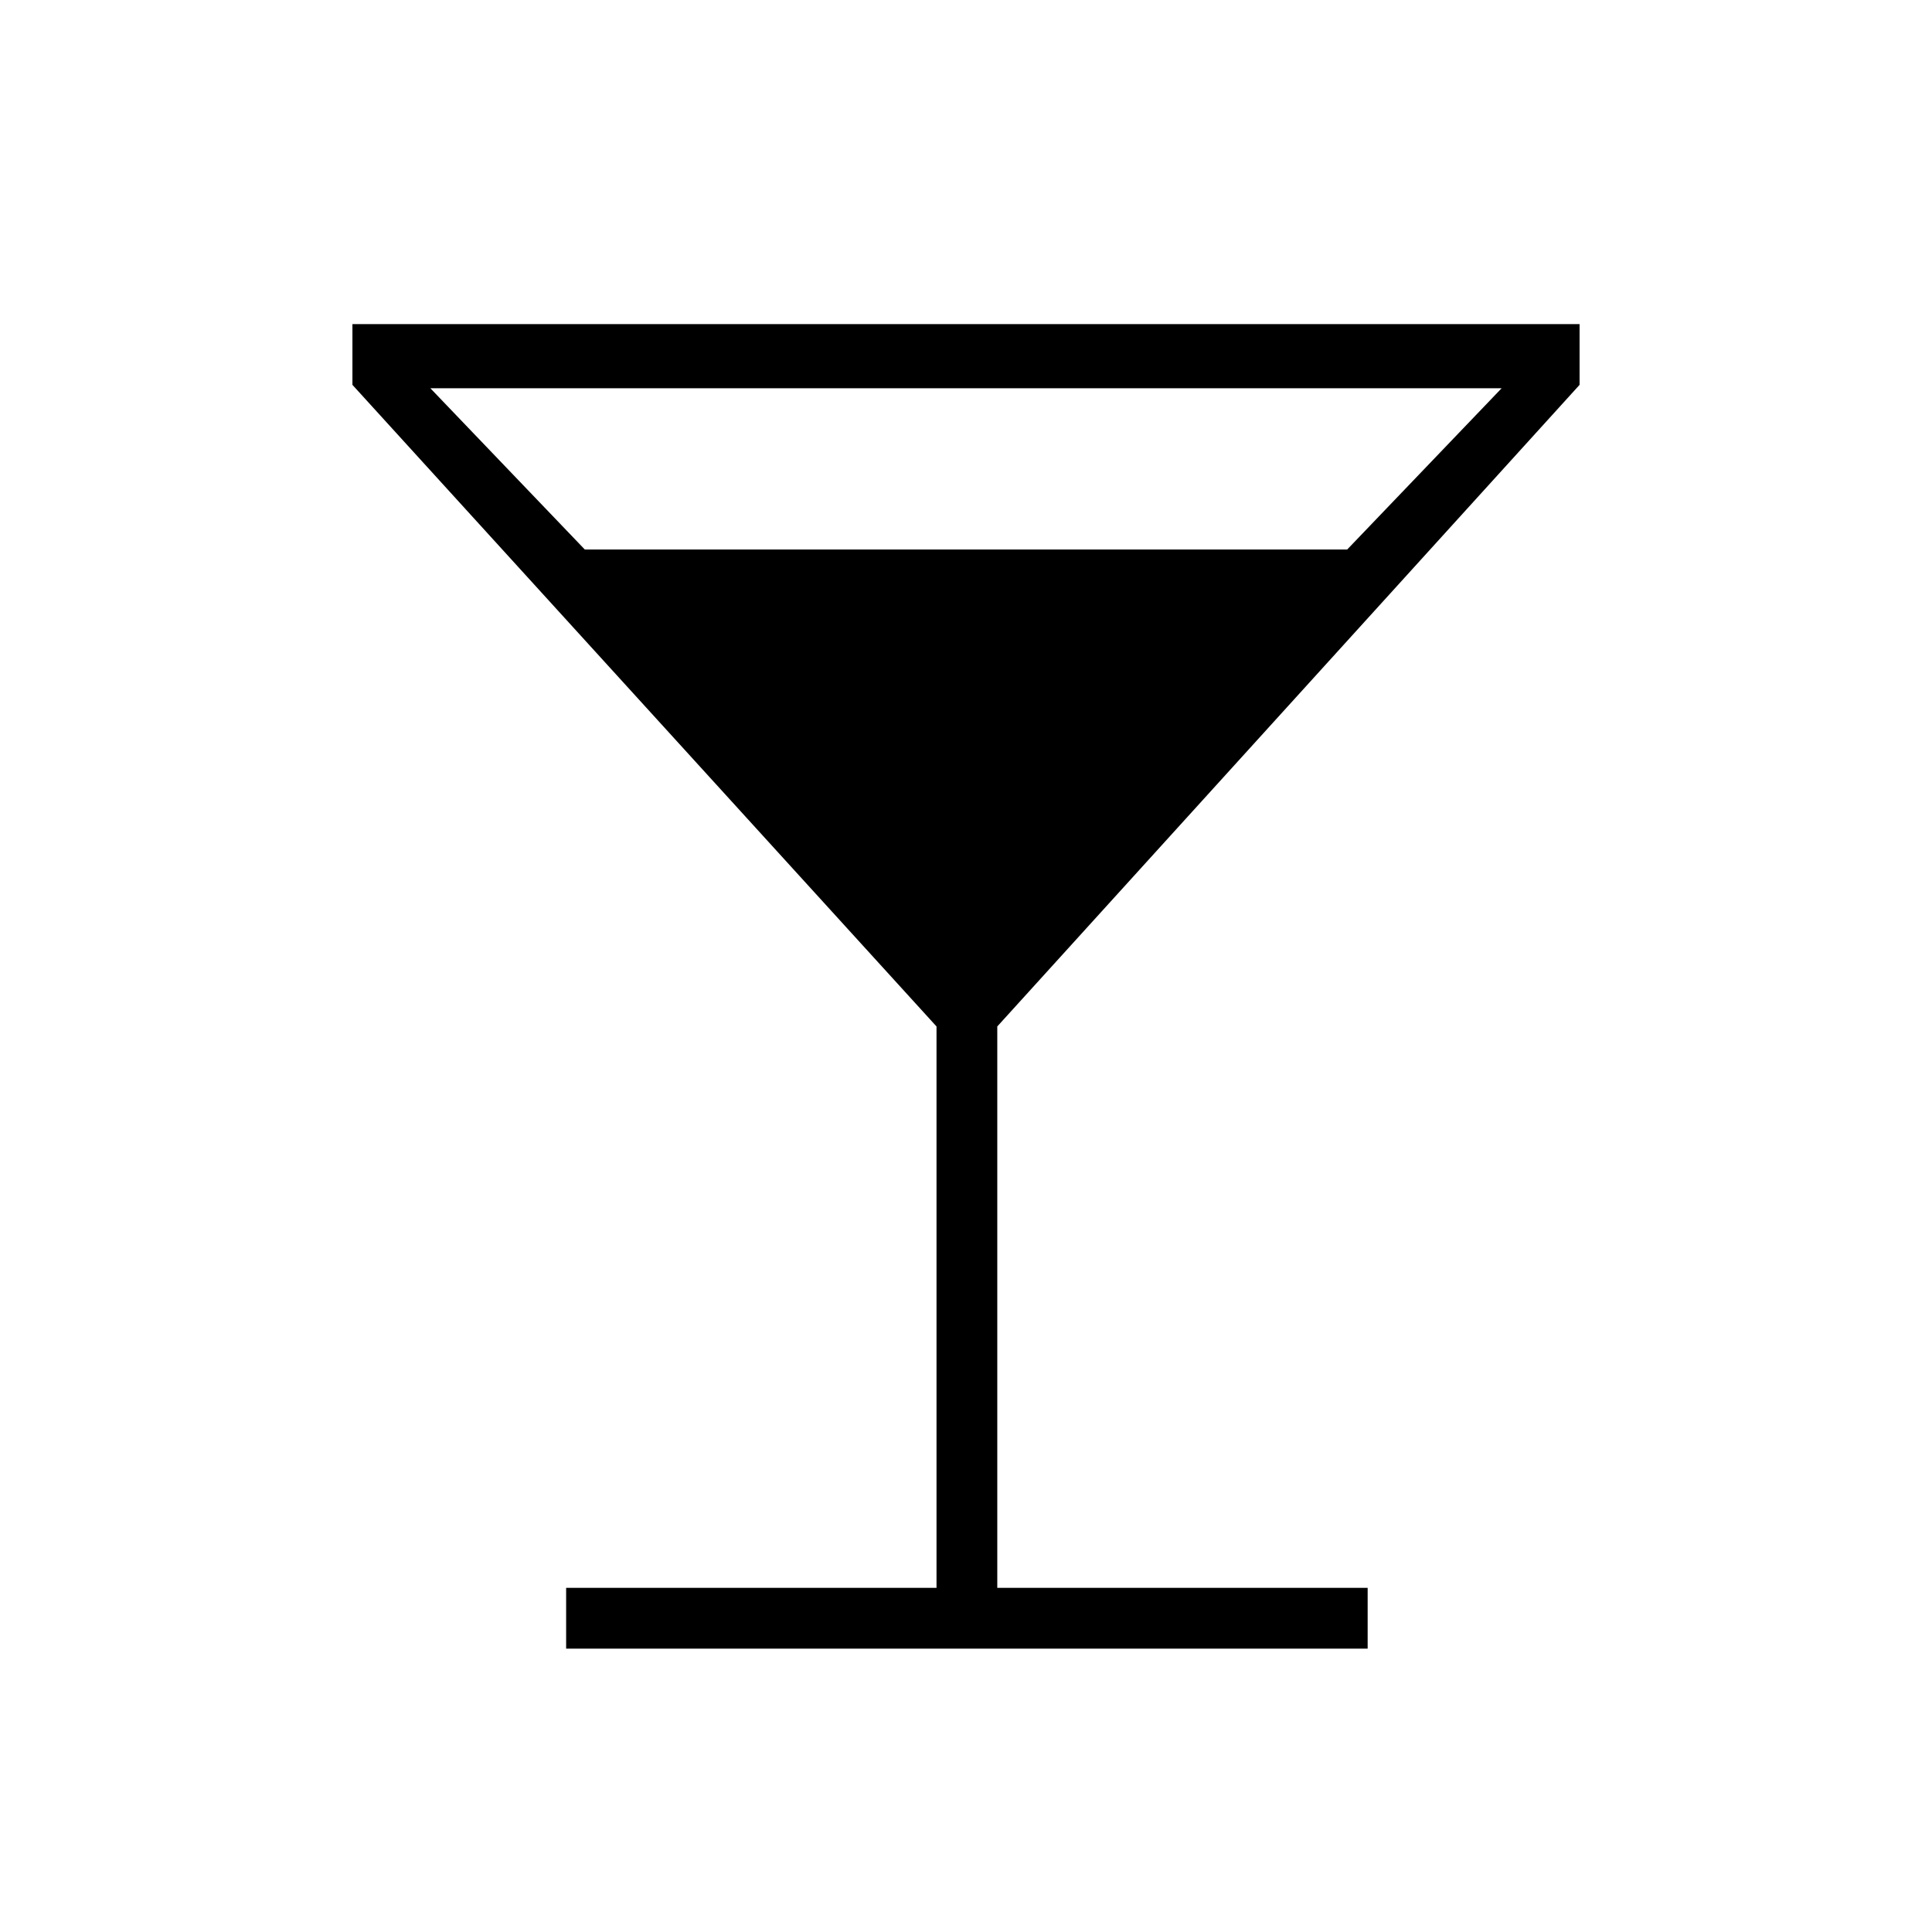 <svg xmlns="http://www.w3.org/2000/svg" height="48" viewBox="0 -960 960 960" width="48"><path d="M281.31-140.81V-171h184.04v-278.96L175.12-768.77v-30.19h609.76v30.19L495.54-449.96V-171h184.04v30.19H281.31Zm9.27-546.15h378.84l76.73-80.12h-532.3l76.73 80.12Z"/></svg>